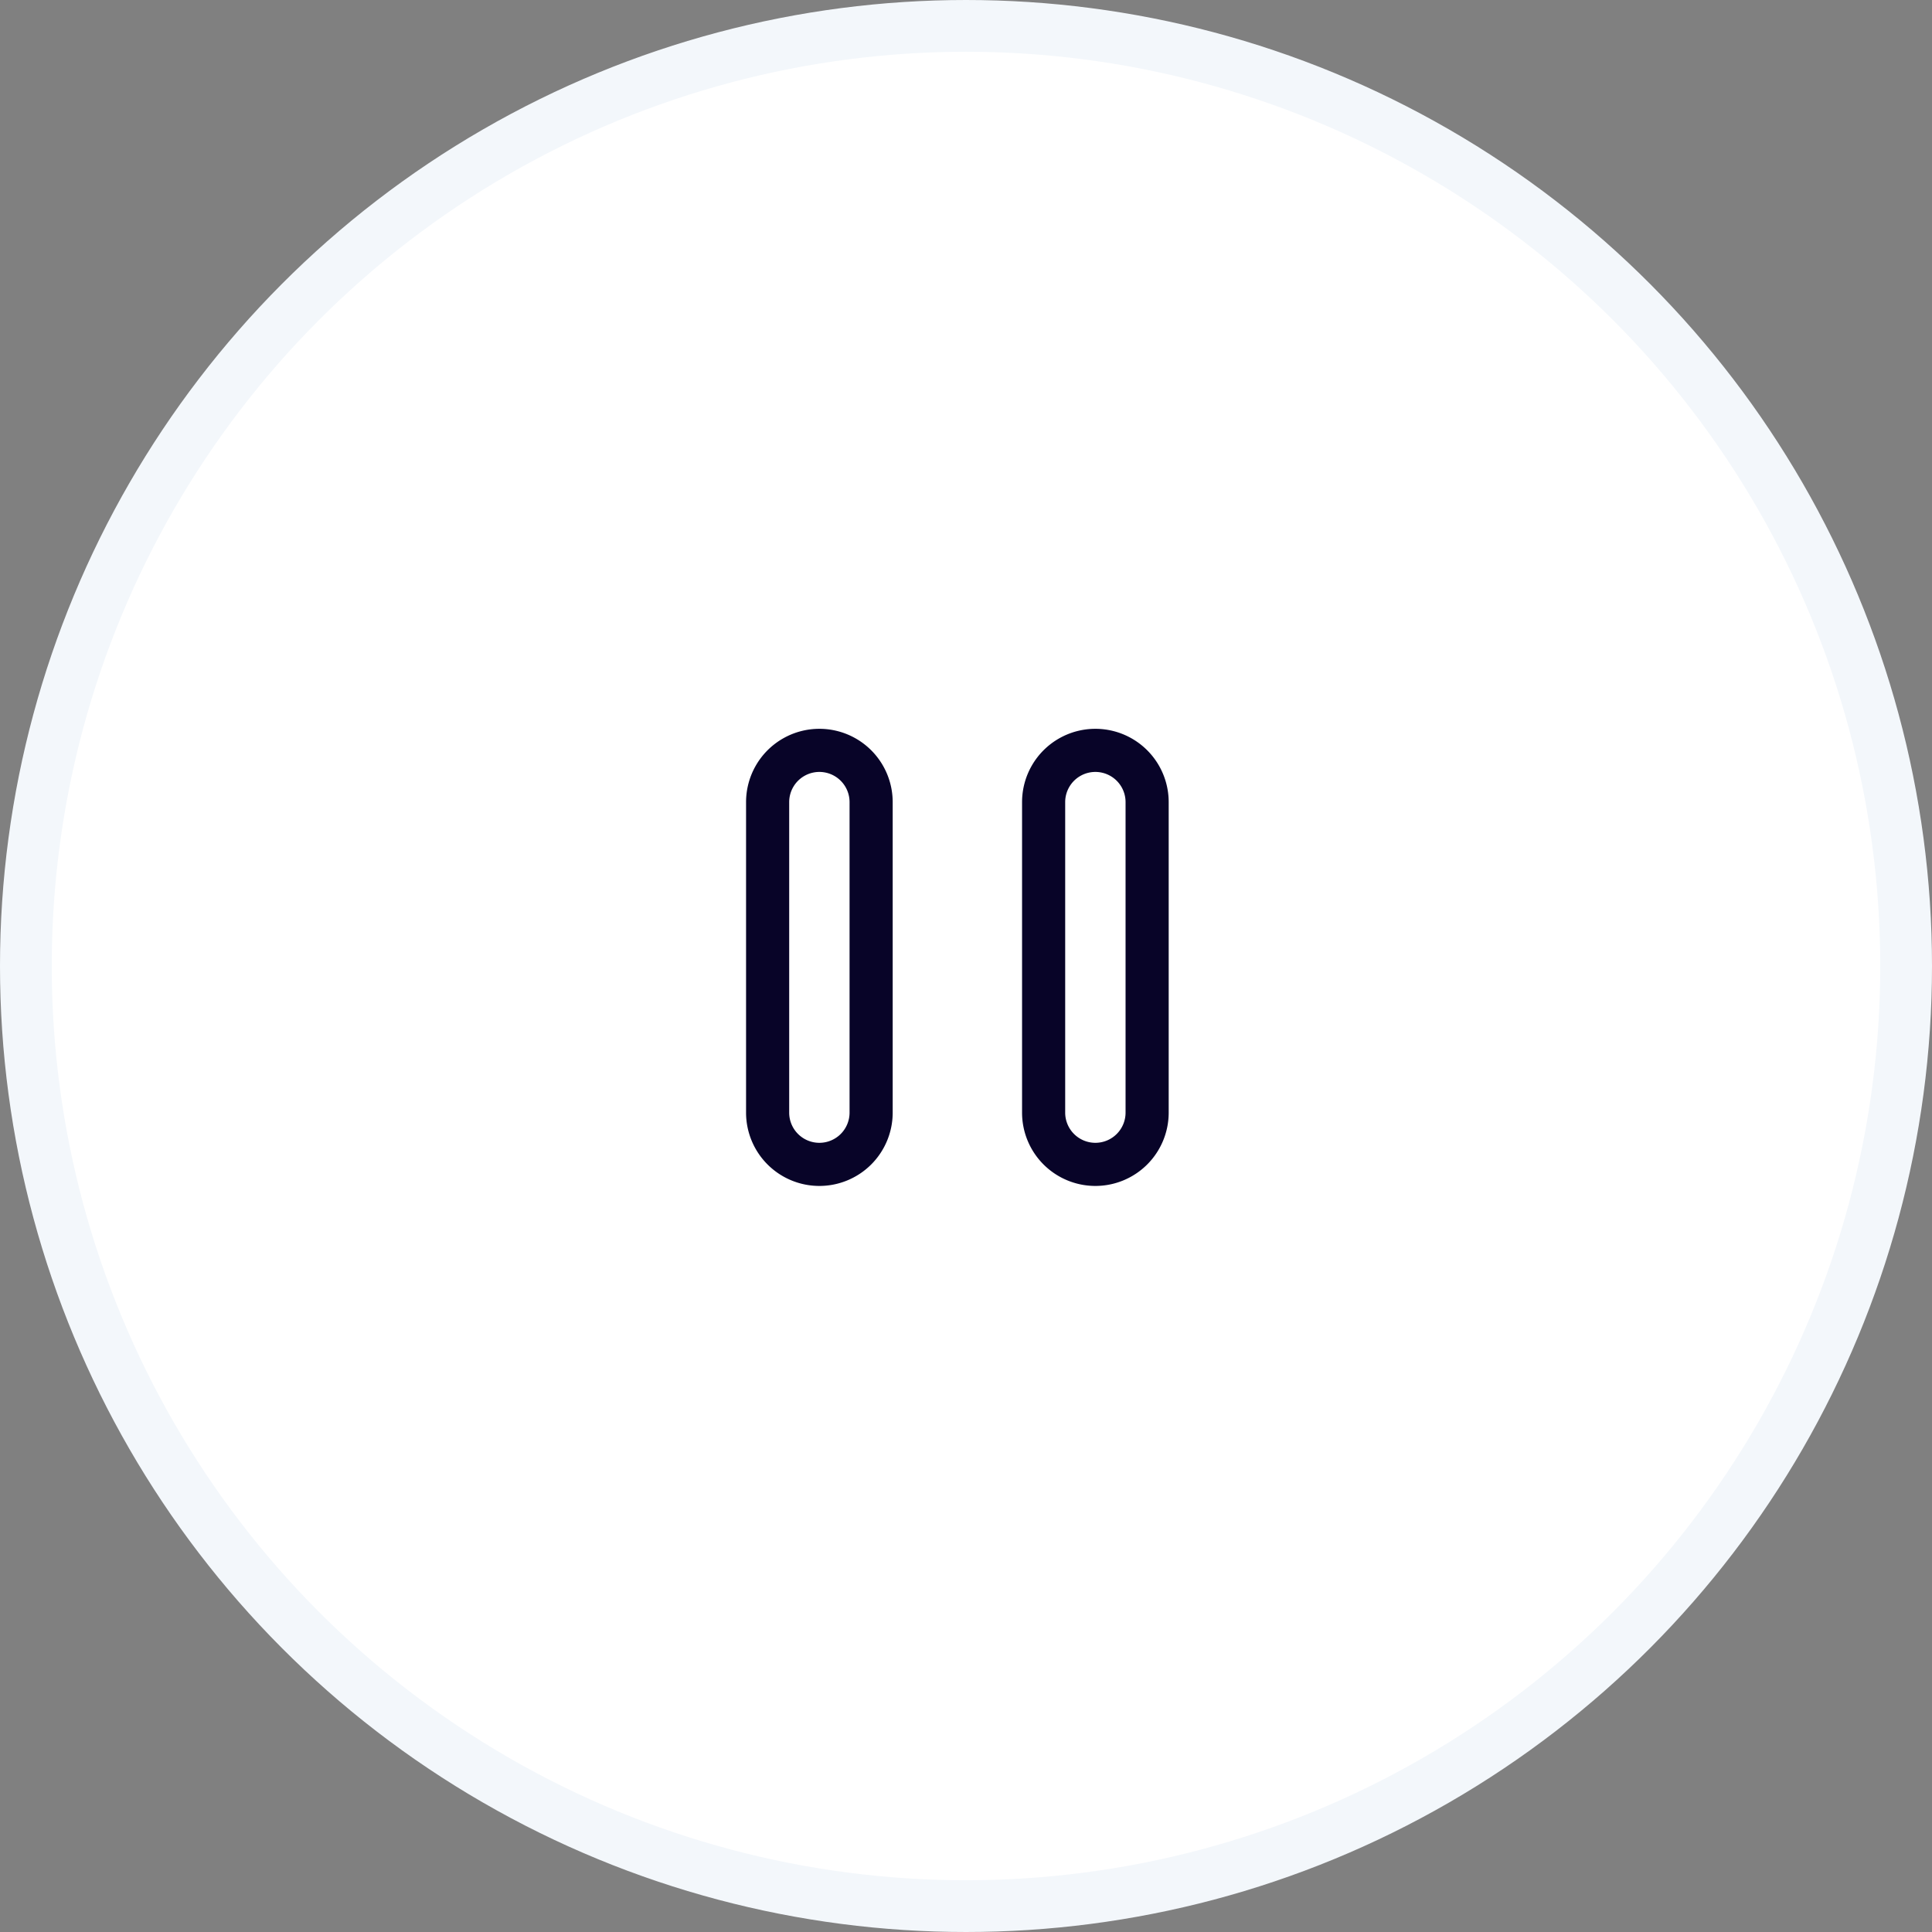 <svg xmlns="http://www.w3.org/2000/svg" xmlns:xlink="http://www.w3.org/1999/xlink" width="56" height="56" viewBox="0 0 56 56">
  <rect x="0" y="0" width="56" height="56" fill="#808080" stroke="none"/>
  <defs>
    <clipPath id="clip-path">
      <rect id="Rectangle_2" data-name="Rectangle 2" width="24" height="24" fill="#fff"/>
    </clipPath>
  </defs>
  <g id="Group_2" data-name="Group 2" transform="translate(-65.25 -515.25)">
    <g id="keypadicon" transform="translate(119.25 512.25)">
      <circle id="Ellipse_1" data-name="Ellipse 1" cx="27.25" cy="27.25" r="27.25" transform="translate(-53.25 3.75)" fill="#fff" stroke="#f3f7fb" stroke-width="1.5"/>
    </g>
    <g id="hold" transform="translate(81 531)" clip-path="url(#clip-path)">
      <path id="Path_1" data-name="Path 1" d="M16,18a1.5,1.5,0,0,1-1.5-1.5v-9a1.5,1.5,0,1,1,3,0v9A1.5,1.5,0,0,1,16,18Z" fill="none" stroke="#080428" stroke-linecap="round" stroke-linejoin="round" stroke-width="1.25"/>
      <path id="Path_2" data-name="Path 2" d="M8,18a1.5,1.5,0,0,1-1.5-1.5v-9a1.5,1.5,0,1,1,3,0v9A1.5,1.5,0,0,1,8,18Z" fill="none" stroke="#080428" stroke-linecap="round" stroke-linejoin="round" stroke-width="1.25"/>
    </g>
  </g>
</svg>
